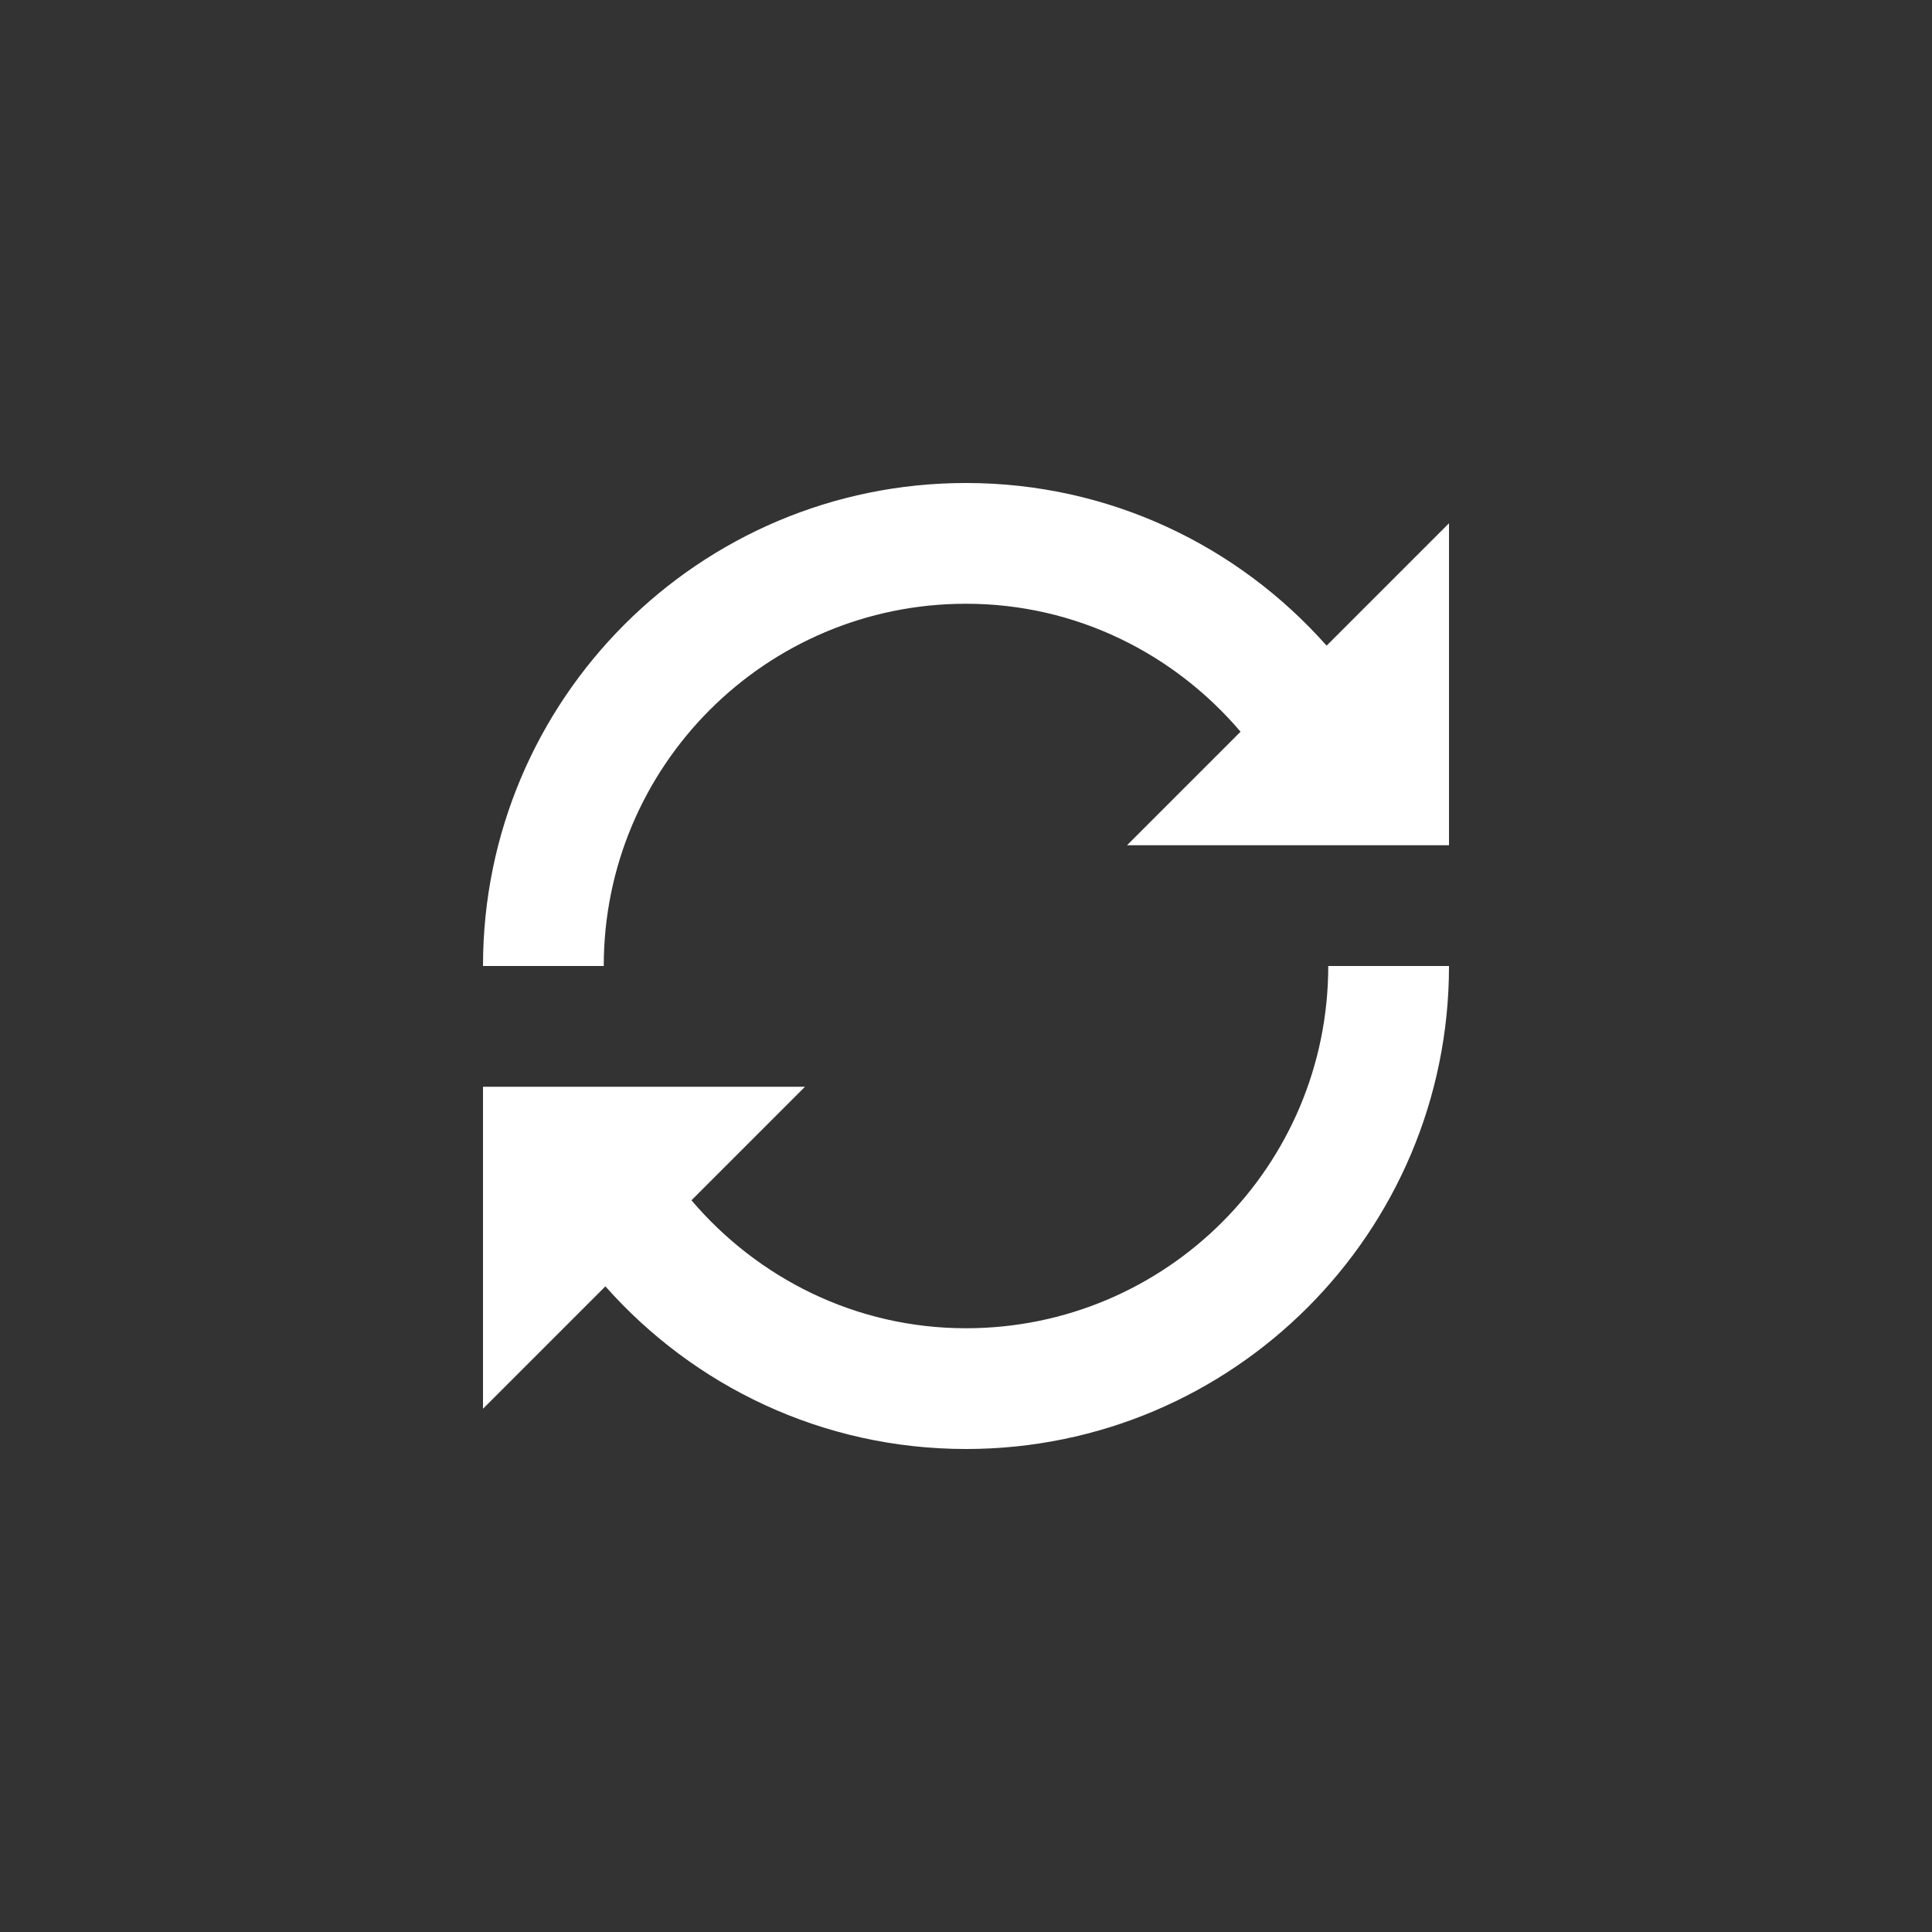 <?xml version="1.0" encoding="utf-8"?>
<!-- Generator: Adobe Illustrator 15.1.0, SVG Export Plug-In  -->
<!DOCTYPE svg PUBLIC "-//W3C//DTD SVG 1.1//EN" "http://www.w3.org/Graphics/SVG/1.1/DTD/svg11.dtd">
<svg version="1.1"
	 xmlns="http://www.w3.org/2000/svg" xmlns:xlink="http://www.w3.org/1999/xlink" xmlns:a="http://ns.adobe.com/AdobeSVGViewerExtensions/3.0/"
	 x="0px" y="0px" width="48px" height="48px" viewBox="0 0 48 48" overflow="visible" enable-background="new 0 0 48 48"
	 xml:space="preserve">
<rect x="0" y="0" width="48" height="48" fill="#333333" stroke="none"/>
<defs>
</defs>
<path fill-rule="evenodd" clip-rule="evenodd" fill="#FFFFFF" d="M32.959,16.041C30.765,13.565,27.57,12,24,12
	c-6.627,0-12,5.373-12,12h3c0-4.971,4.029-9,9-9c2.741,0,5.173,1.244,6.821,3.179L28,21h8v-8L32.959,16.041z M24,33
	c-2.741,0-5.173-1.244-6.821-3.179L20,27h-8v8l3.041-3.041C17.235,34.435,20.43,36,24,36c6.627,0,12-5.373,12-12h-3
	C33,28.971,28.971,33,24,33z"/>
</svg>